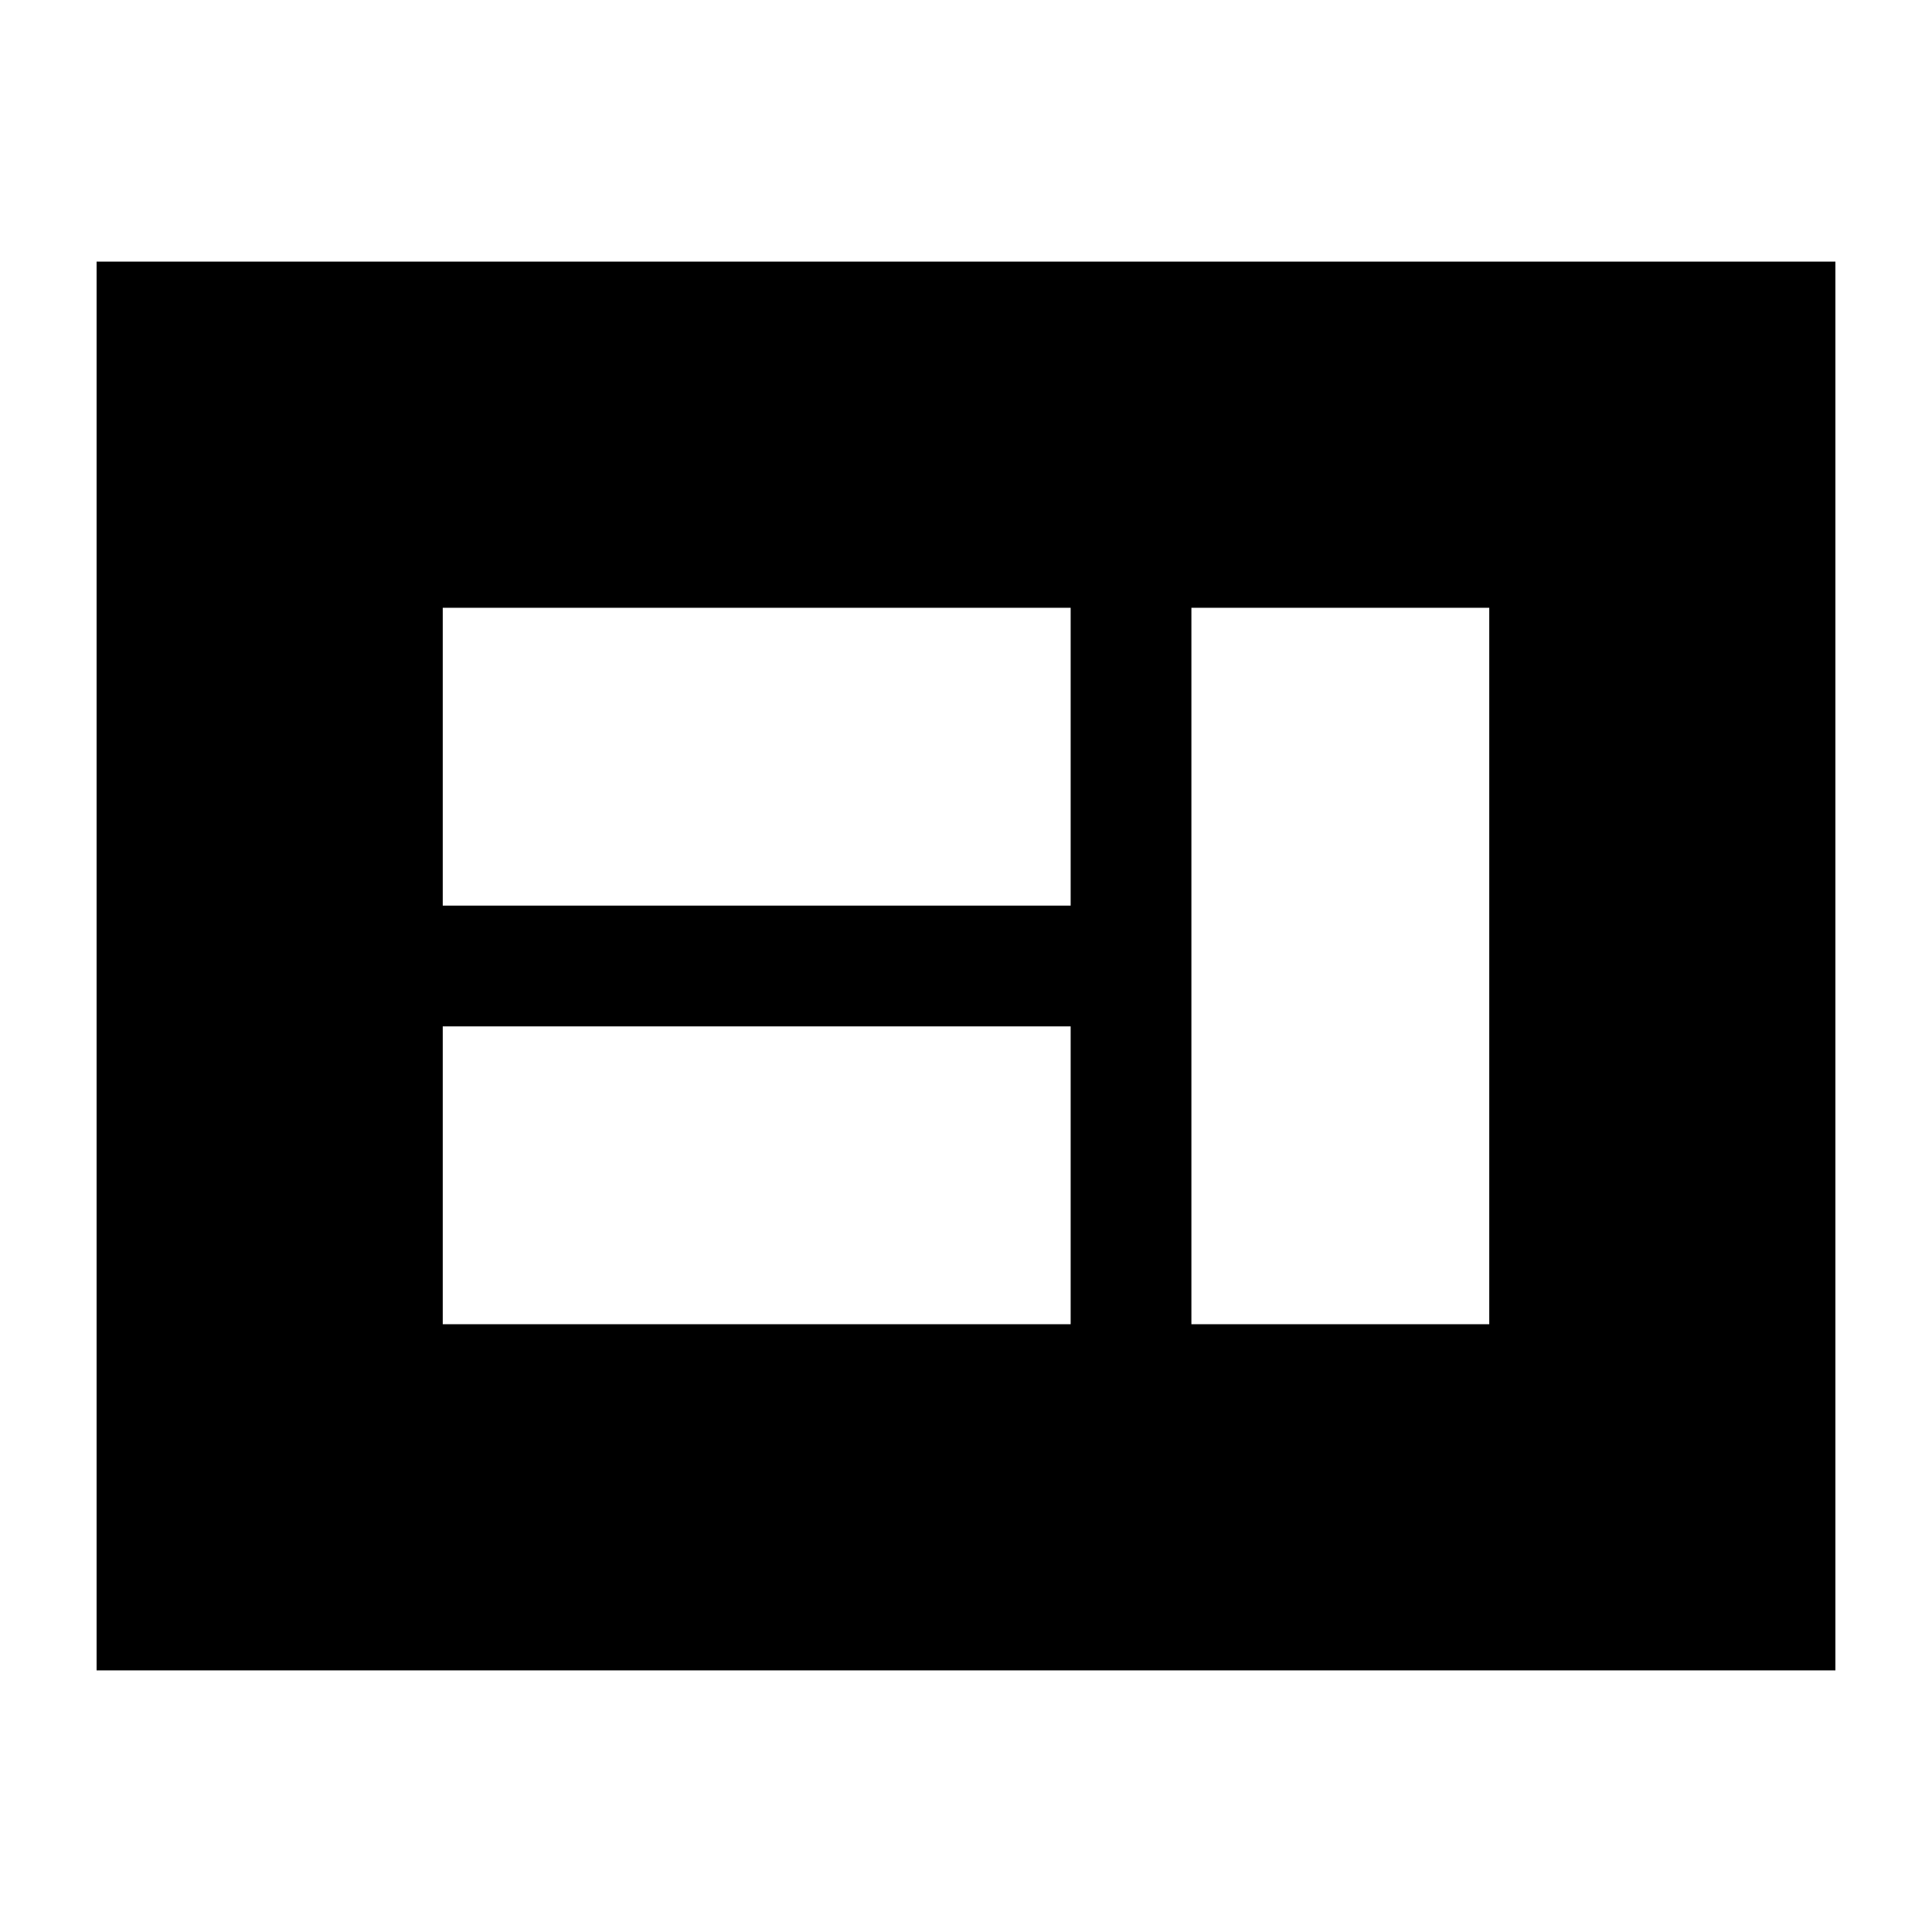 <svg xmlns="http://www.w3.org/2000/svg" height="24" viewBox="0 -960 960 960" width="24"><path d="M220-302h312v-148H220v148Zm372 0h148v-356H592v356ZM220-510h312v-148H220v148ZM48-130v-700h864v700H48Z"/></svg>